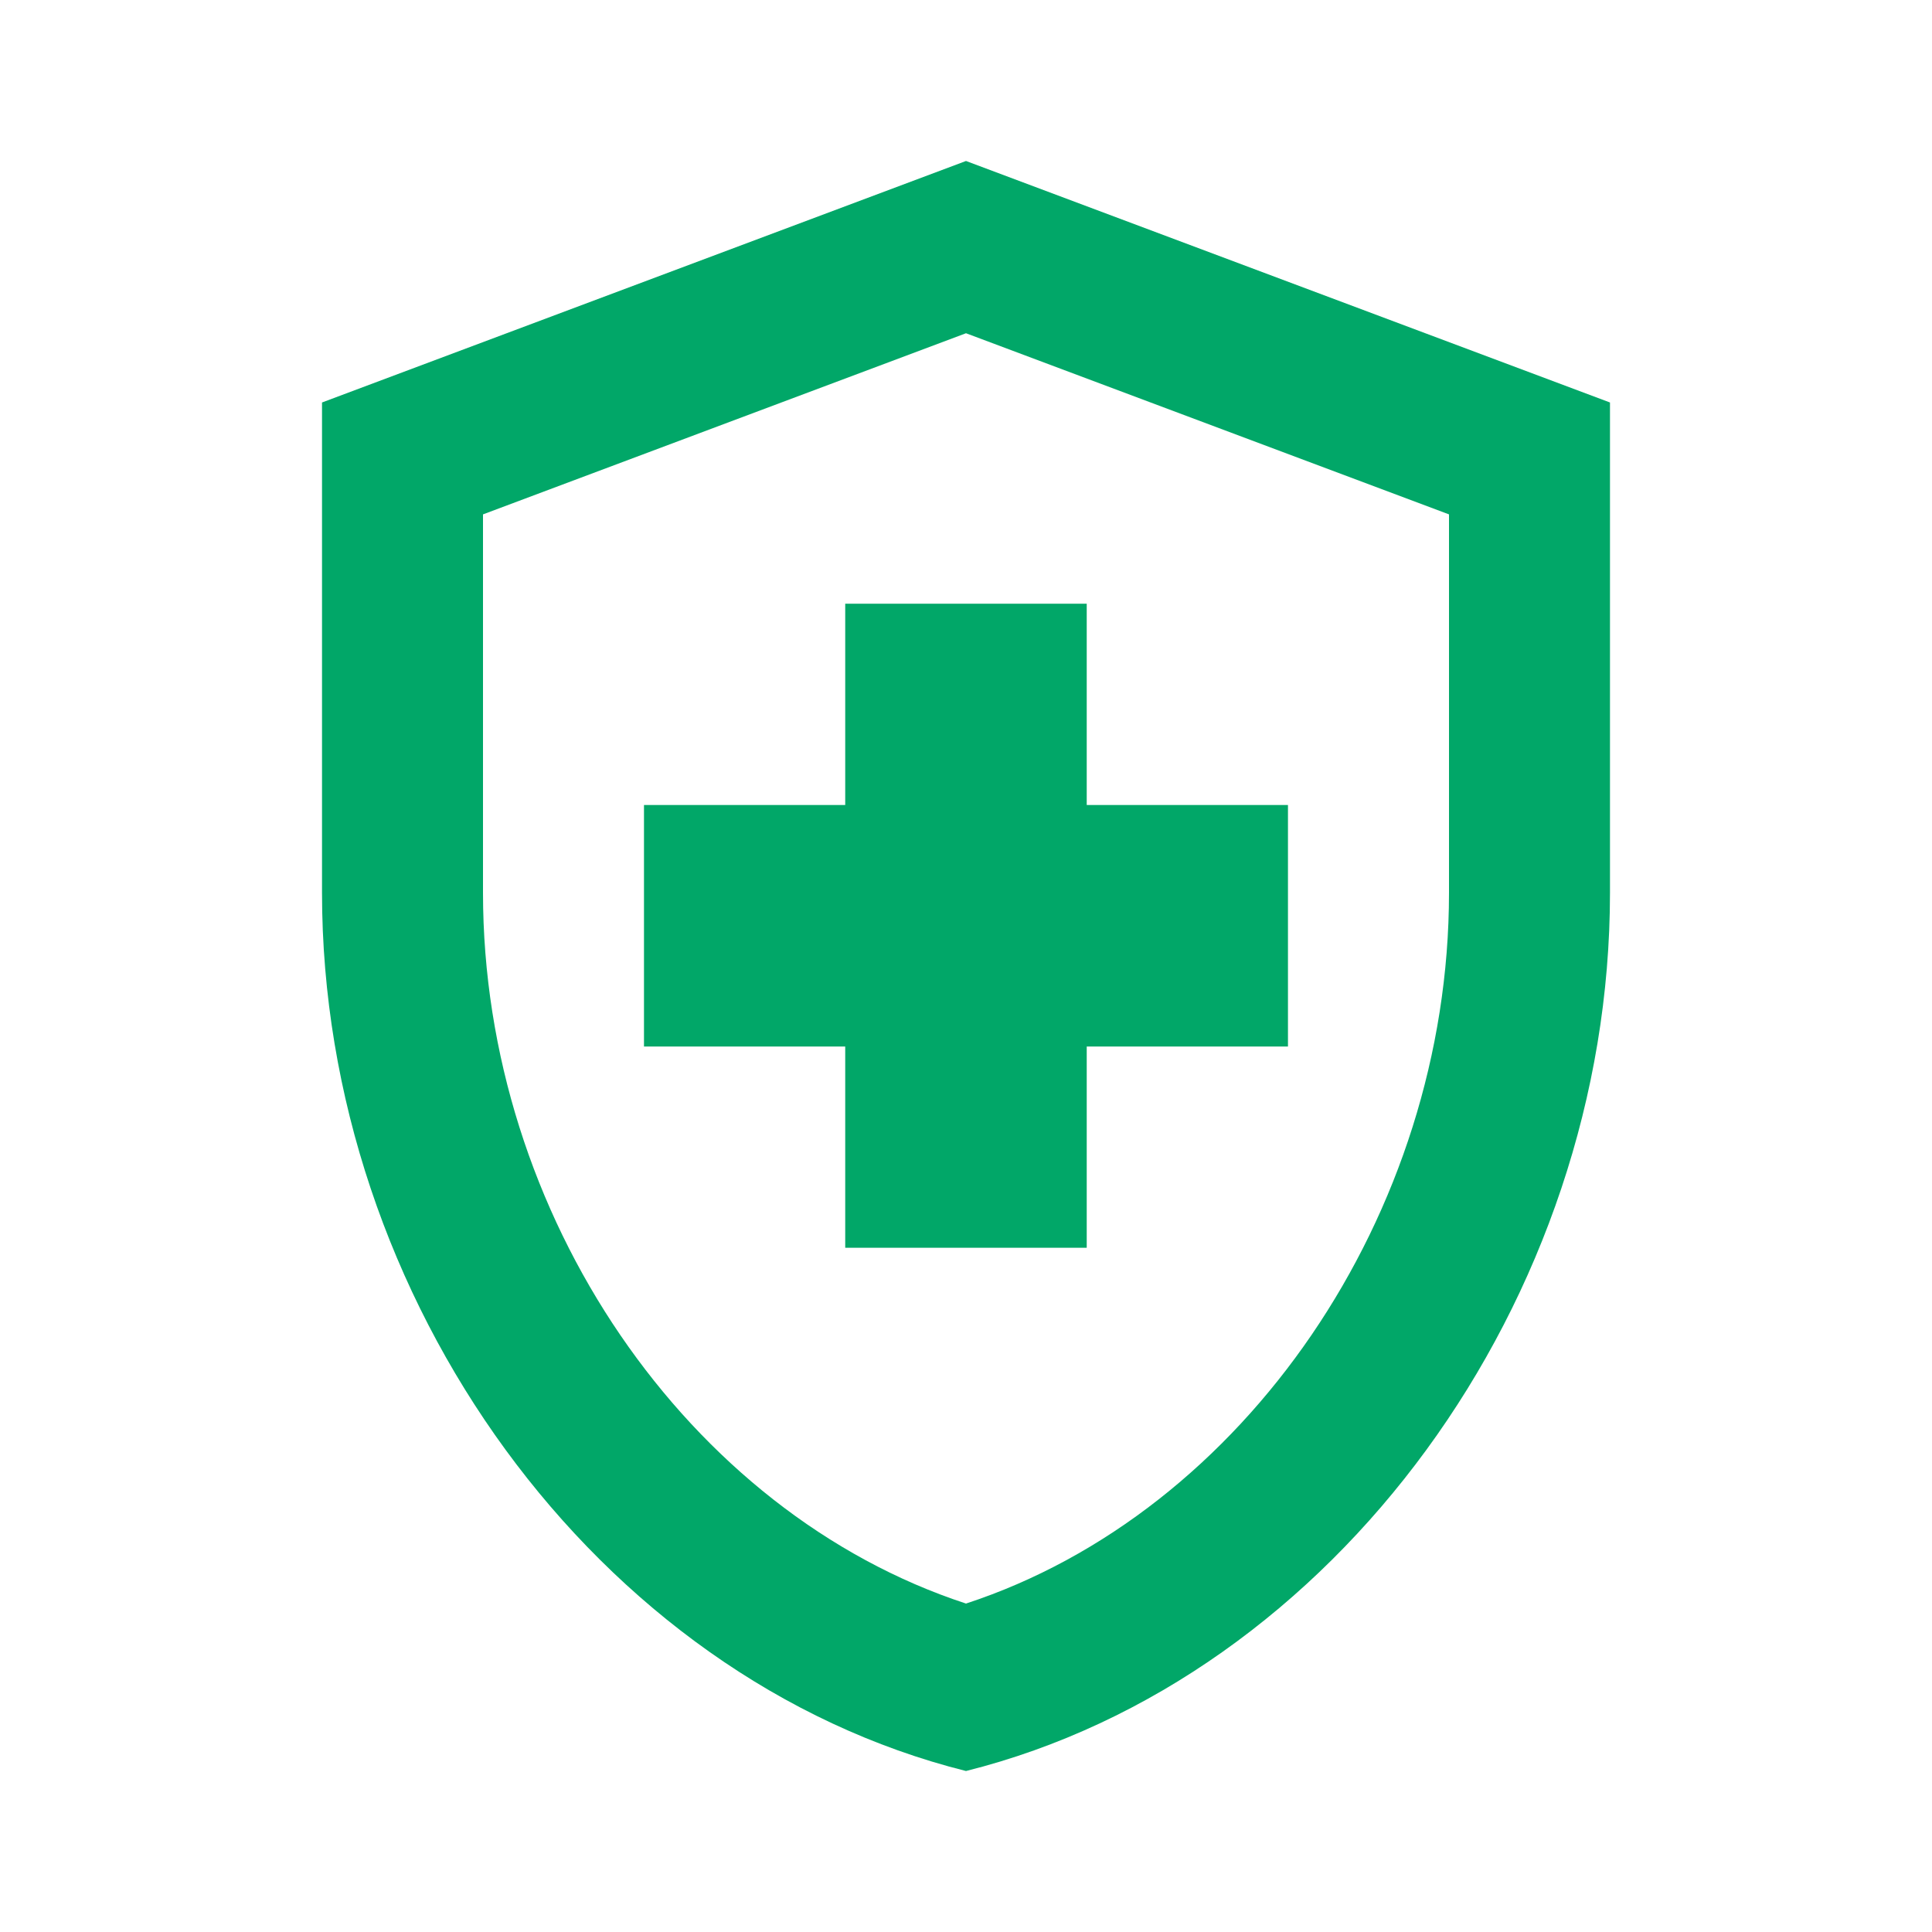 <svg width="37" height="37" viewBox="0 0 37 37" fill="none" xmlns="http://www.w3.org/2000/svg">
<g clip-path="url(#clip0_20_839)">
<path d="M16.187 20.042H12.333V15.417H16.187V11.562H20.812V15.417H24.666V20.042H20.812V23.896H16.187V20.042ZM18.5 3.083L6.167 7.708V17.097C6.167 24.883 11.424 32.144 18.5 33.917C25.576 32.144 30.833 24.883 30.833 17.097V7.708L18.5 3.083ZM27.75 17.097C27.75 23.264 23.819 28.968 18.5 30.71C13.181 28.968 9.25 23.279 9.25 17.097V9.851L18.5 6.382L27.75 9.851V17.097Z" fill="#01A768"/>
</g>
<defs>
<clipPath id="clip0_20_839">
<rect width="37" height="37" fill="white"/>
</clipPath>
</defs>
</svg>
